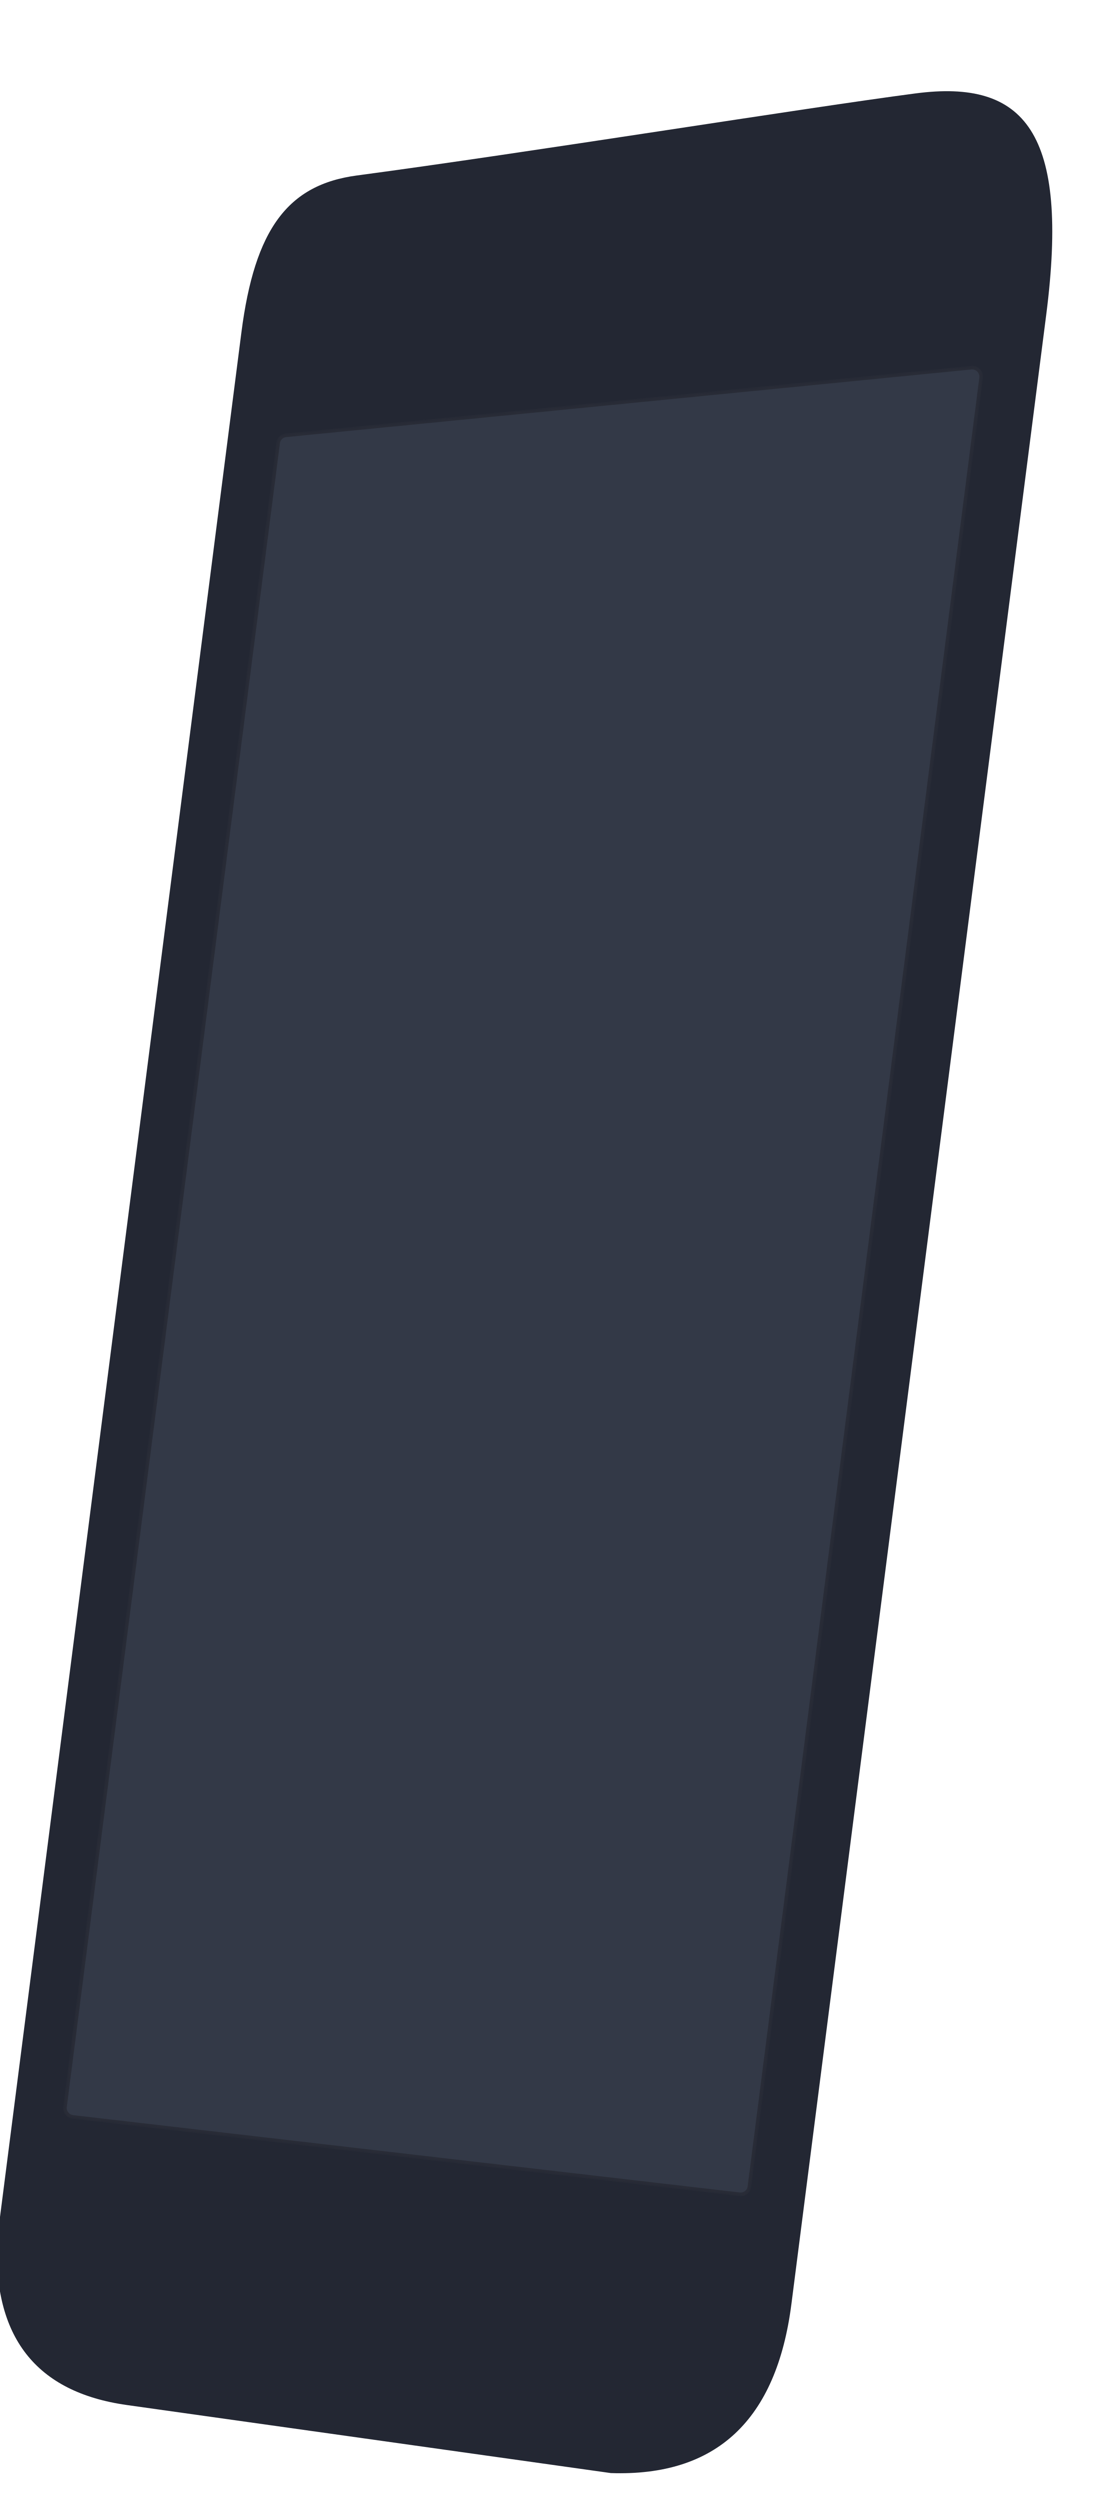 <svg width="307" height="700" viewBox="0 0 307 700" fill="none" xmlns="http://www.w3.org/2000/svg">
<g filter="url(#filter0_i)">
<path fill-rule="evenodd" clip-rule="evenodd" d="M73.612 94.119C77.337 65.049 86.689 52.7 105.958 50.132C153.513 43.795 231.925 31.14 262.485 27.149C293.045 23.158 305.617 37.946 299.061 89.108C270.155 314.669 239.754 551.897 227.684 646.081C223.512 678.638 206.651 694.419 177.101 693.423C112.237 684.307 67.051 677.956 41.542 674.371C16.034 670.786 3.925 655.274 5.215 627.836C29.753 436.364 52.551 258.459 73.612 94.119Z" fill="#232733"/>
</g>
<mask id="mask0" mask-type="alpha" maskUnits="userSpaceOnUse" x="17" y="102" width="259" height="513">
<path d="M77.517 123.181C77.635 122.265 78.363 121.556 79.279 121.466L273.272 102.327C274.557 102.201 275.635 103.315 275.471 104.599L210.286 613.254C210.148 614.331 209.178 615.091 208.099 614.966L19.364 593.081C18.249 592.951 17.447 591.927 17.59 590.813L77.517 123.181Z" fill="#1A1B1F"/>
</mask>
<g mask="url(#mask0)">
<path d="M77.417 123.962C77.593 122.588 78.686 121.524 80.06 121.389L272.011 102.452C273.938 102.262 275.556 103.933 275.309 105.86L210.41 612.286C210.203 613.901 208.747 615.041 207.13 614.853L20.382 593.199C18.708 593.005 17.506 591.468 17.72 589.796L77.417 123.962Z" fill="#333947"/>
<path d="M77.912 124.031C78.059 122.886 78.969 122 80.115 121.887L272.065 102.95C273.671 102.792 275.02 104.185 274.814 105.79L209.915 612.216C209.743 613.562 208.529 614.512 207.182 614.356L20.433 592.701C19.039 592.54 18.037 591.259 18.215 589.866L77.912 124.031Z" stroke="#1A1B1F" stroke-opacity="0.4"/>
</g>
<defs>
<filter id="filter0_i" x="-0.878" y="25.532" width="301.63" height="667.935" filterUnits="userSpaceOnUse" color-interpolation-filters="sRGB">
<feFlood flood-opacity="0" result="BackgroundImageFix"/>
<feBlend mode="normal" in="SourceGraphic" in2="BackgroundImageFix" result="shape"/>
<feColorMatrix in="SourceAlpha" type="matrix" values="0 0 0 0 0 0 0 0 0 0 0 0 0 0 0 0 0 0 127 0" result="hardAlpha"/>
<feOffset dx="-6" dy="-1"/>
<feGaussianBlur stdDeviation="3"/>
<feComposite in2="hardAlpha" operator="arithmetic" k2="-1" k3="1"/>
<feColorMatrix type="matrix" values="0 0 0 0 1 0 0 0 0 1 0 0 0 0 1 0 0 0 0.12 0"/>
<feBlend mode="normal" in2="shape" result="effect1_innerShadow"/>
</filter>
</defs>
</svg>
